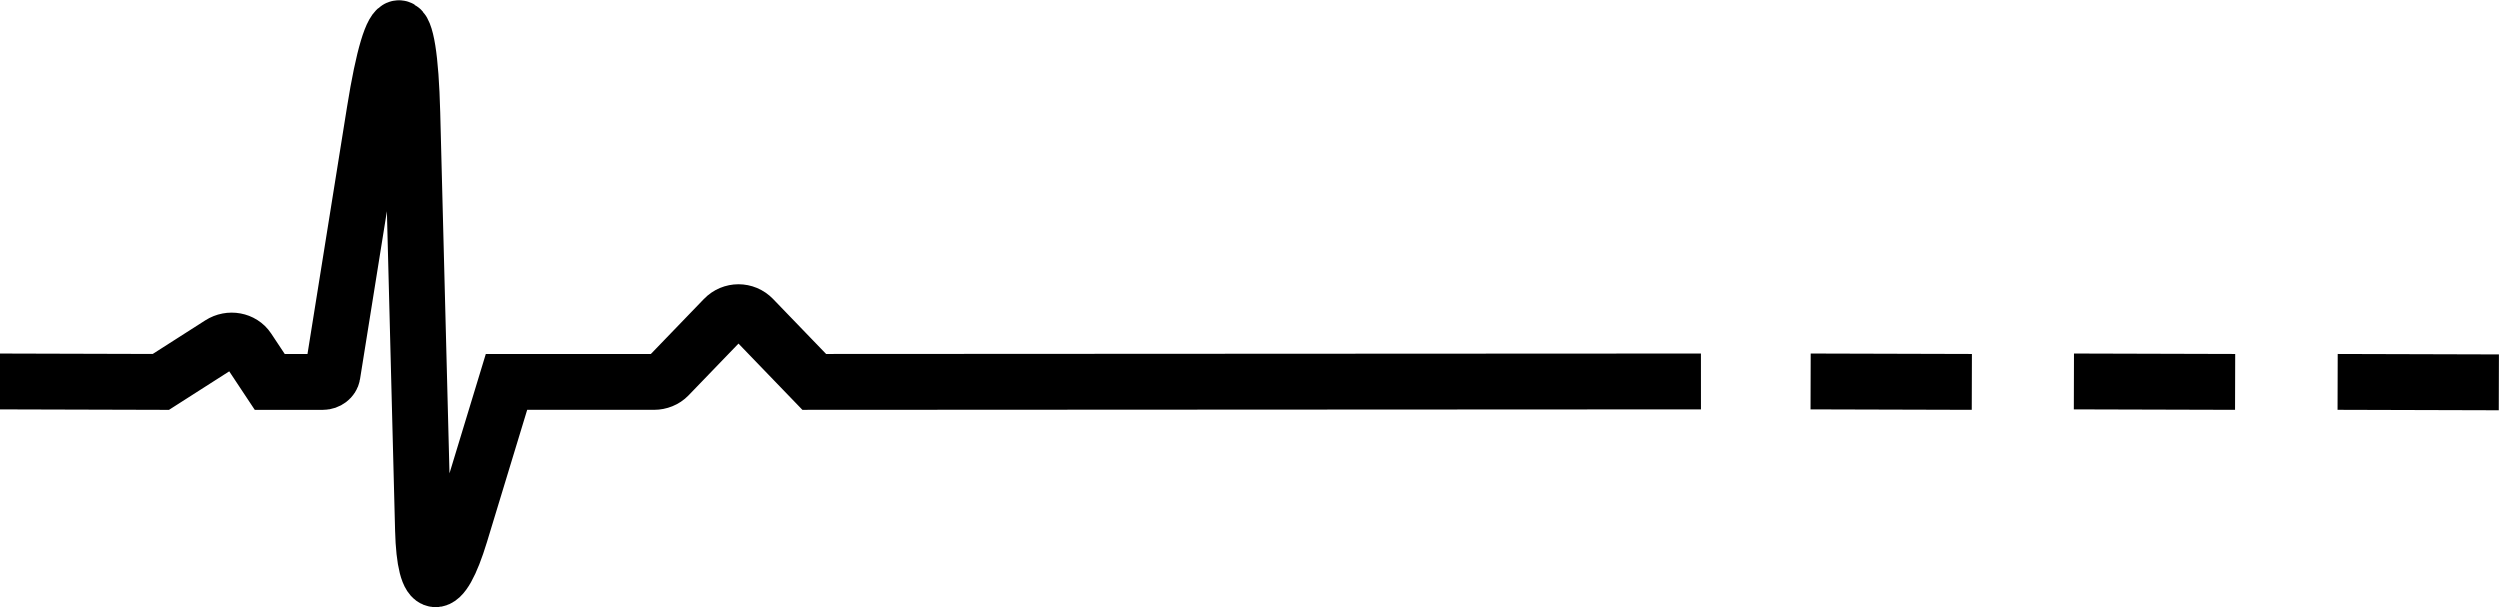 <?xml version="1.0" encoding="UTF-8" standalone="no"?>
<!-- Created with Inkscape (http://www.inkscape.org/) -->

<svg
   version="1.1"
   id="svg9"
   width="656.333"
   height="159.366"
   viewBox="0 0 656.333 159.366"
   sodipodi:docname="Icon Artboard.svg"
   inkscape:version="1.2.1 (9c6d41e410, 2022-07-14)"
   xmlns:inkscape="http://www.inkscape.org/namespaces/inkscape"
   xmlns:sodipodi="http://sodipodi.sourceforge.net/DTD/sodipodi-0.dtd"
   xmlns="http://www.w3.org/2000/svg"
   xmlns:svg="http://www.w3.org/2000/svg">
  <defs
     id="defs13">
    <clipPath
       clipPathUnits="userSpaceOnUse"
       id="clipPath25">
      <path
         d="M 0,560 H 960 V 0 H 0 Z"
         id="path23" />
    </clipPath>
  </defs>
  <sodipodi:namedview
     id="namedview11"
     pagecolor="#505050"
     bordercolor="#eeeeee"
     borderopacity="1"
     inkscape:showpageshadow="0"
     inkscape:pageopacity="0"
     inkscape:pagecheckerboard="0"
     inkscape:deskcolor="#505050"
     showgrid="false"
     inkscape:zoom="1.0703125"
     inkscape:cx="640"
     inkscape:cy="373.72263"
     inkscape:window-width="1920"
     inkscape:window-height="1009"
     inkscape:window-x="-8"
     inkscape:window-y="-8"
     inkscape:window-maximized="1"
     inkscape:current-layer="g17" />
  <g
     id="g17"
     inkscape:groupmode="layer"
     inkscape:label="Page 1"
     transform="matrix(1.333,0,0,-1.333,-466.972,286.354)">
    <g
       id="g19">
      <g
         id="g21"
         clip-path="url(#clipPath25)">
        <g
           id="g3472">
          <path
             d="m 738.668,139.604 -31.752,0.089"
             style="fill:none;stroke:#000000;stroke-width:11;stroke-linecap:butt;stroke-linejoin:miter;stroke-miterlimit:10;stroke-dasharray:none;stroke-opacity:1"
             id="path395"
             inkscape:label="path395"
             sodipodi:nodetypes="cc" />
          <path
             d="m 685.316,139.693 -174.634,-0.089 -12.067,12.511 c -1.57,1.627 -4.137,1.627 -5.707,0 l -10.949,-11.352 c -0.708,-0.735 -1.753,-1.159 -2.853,-1.159 h -29.037 l -9.108,-29.936 c -3.71,-12.194 -7.01,-11.851 -7.334,0.764 l -2.107,82.099 c -0.569,22.164 -3.909,22.334 -7.423,0.378 l -8.307,-51.902 c -0.123,-0.772 -0.954,-1.403 -1.847,-1.403 h -10.5 l -4.304,6.491 c -1.144,1.725 -3.588,2.174 -5.431,0.996 l -11.712,-7.487 -31.752,0.089"
             style="fill:none;stroke:#000000;stroke-width:11;stroke-linecap:butt;stroke-linejoin:miter;stroke-miterlimit:10;stroke-dasharray:none;stroke-opacity:1"
             id="path3462"
             inkscape:label="path395"
             sodipodi:nodetypes="cccccscsccccsccccc" />
          <path
             d="m 790.522,139.604 -31.752,0.089"
             style="fill:none;stroke:#000000;stroke-width:11;stroke-linecap:butt;stroke-linejoin:miter;stroke-miterlimit:10;stroke-dasharray:none;stroke-opacity:1"
             id="path3464"
             inkscape:label="path395"
             sodipodi:nodetypes="cc" />
          <path
             d="m 842.463,139.517 -31.752,0.089"
             style="fill:none;stroke:#000000;stroke-width:11;stroke-linecap:butt;stroke-linejoin:miter;stroke-miterlimit:10;stroke-dasharray:none;stroke-opacity:1"
             id="path3466"
             inkscape:label="path395"
             sodipodi:nodetypes="cc" />
        </g>
      </g>
    </g>
  </g>
</svg>
